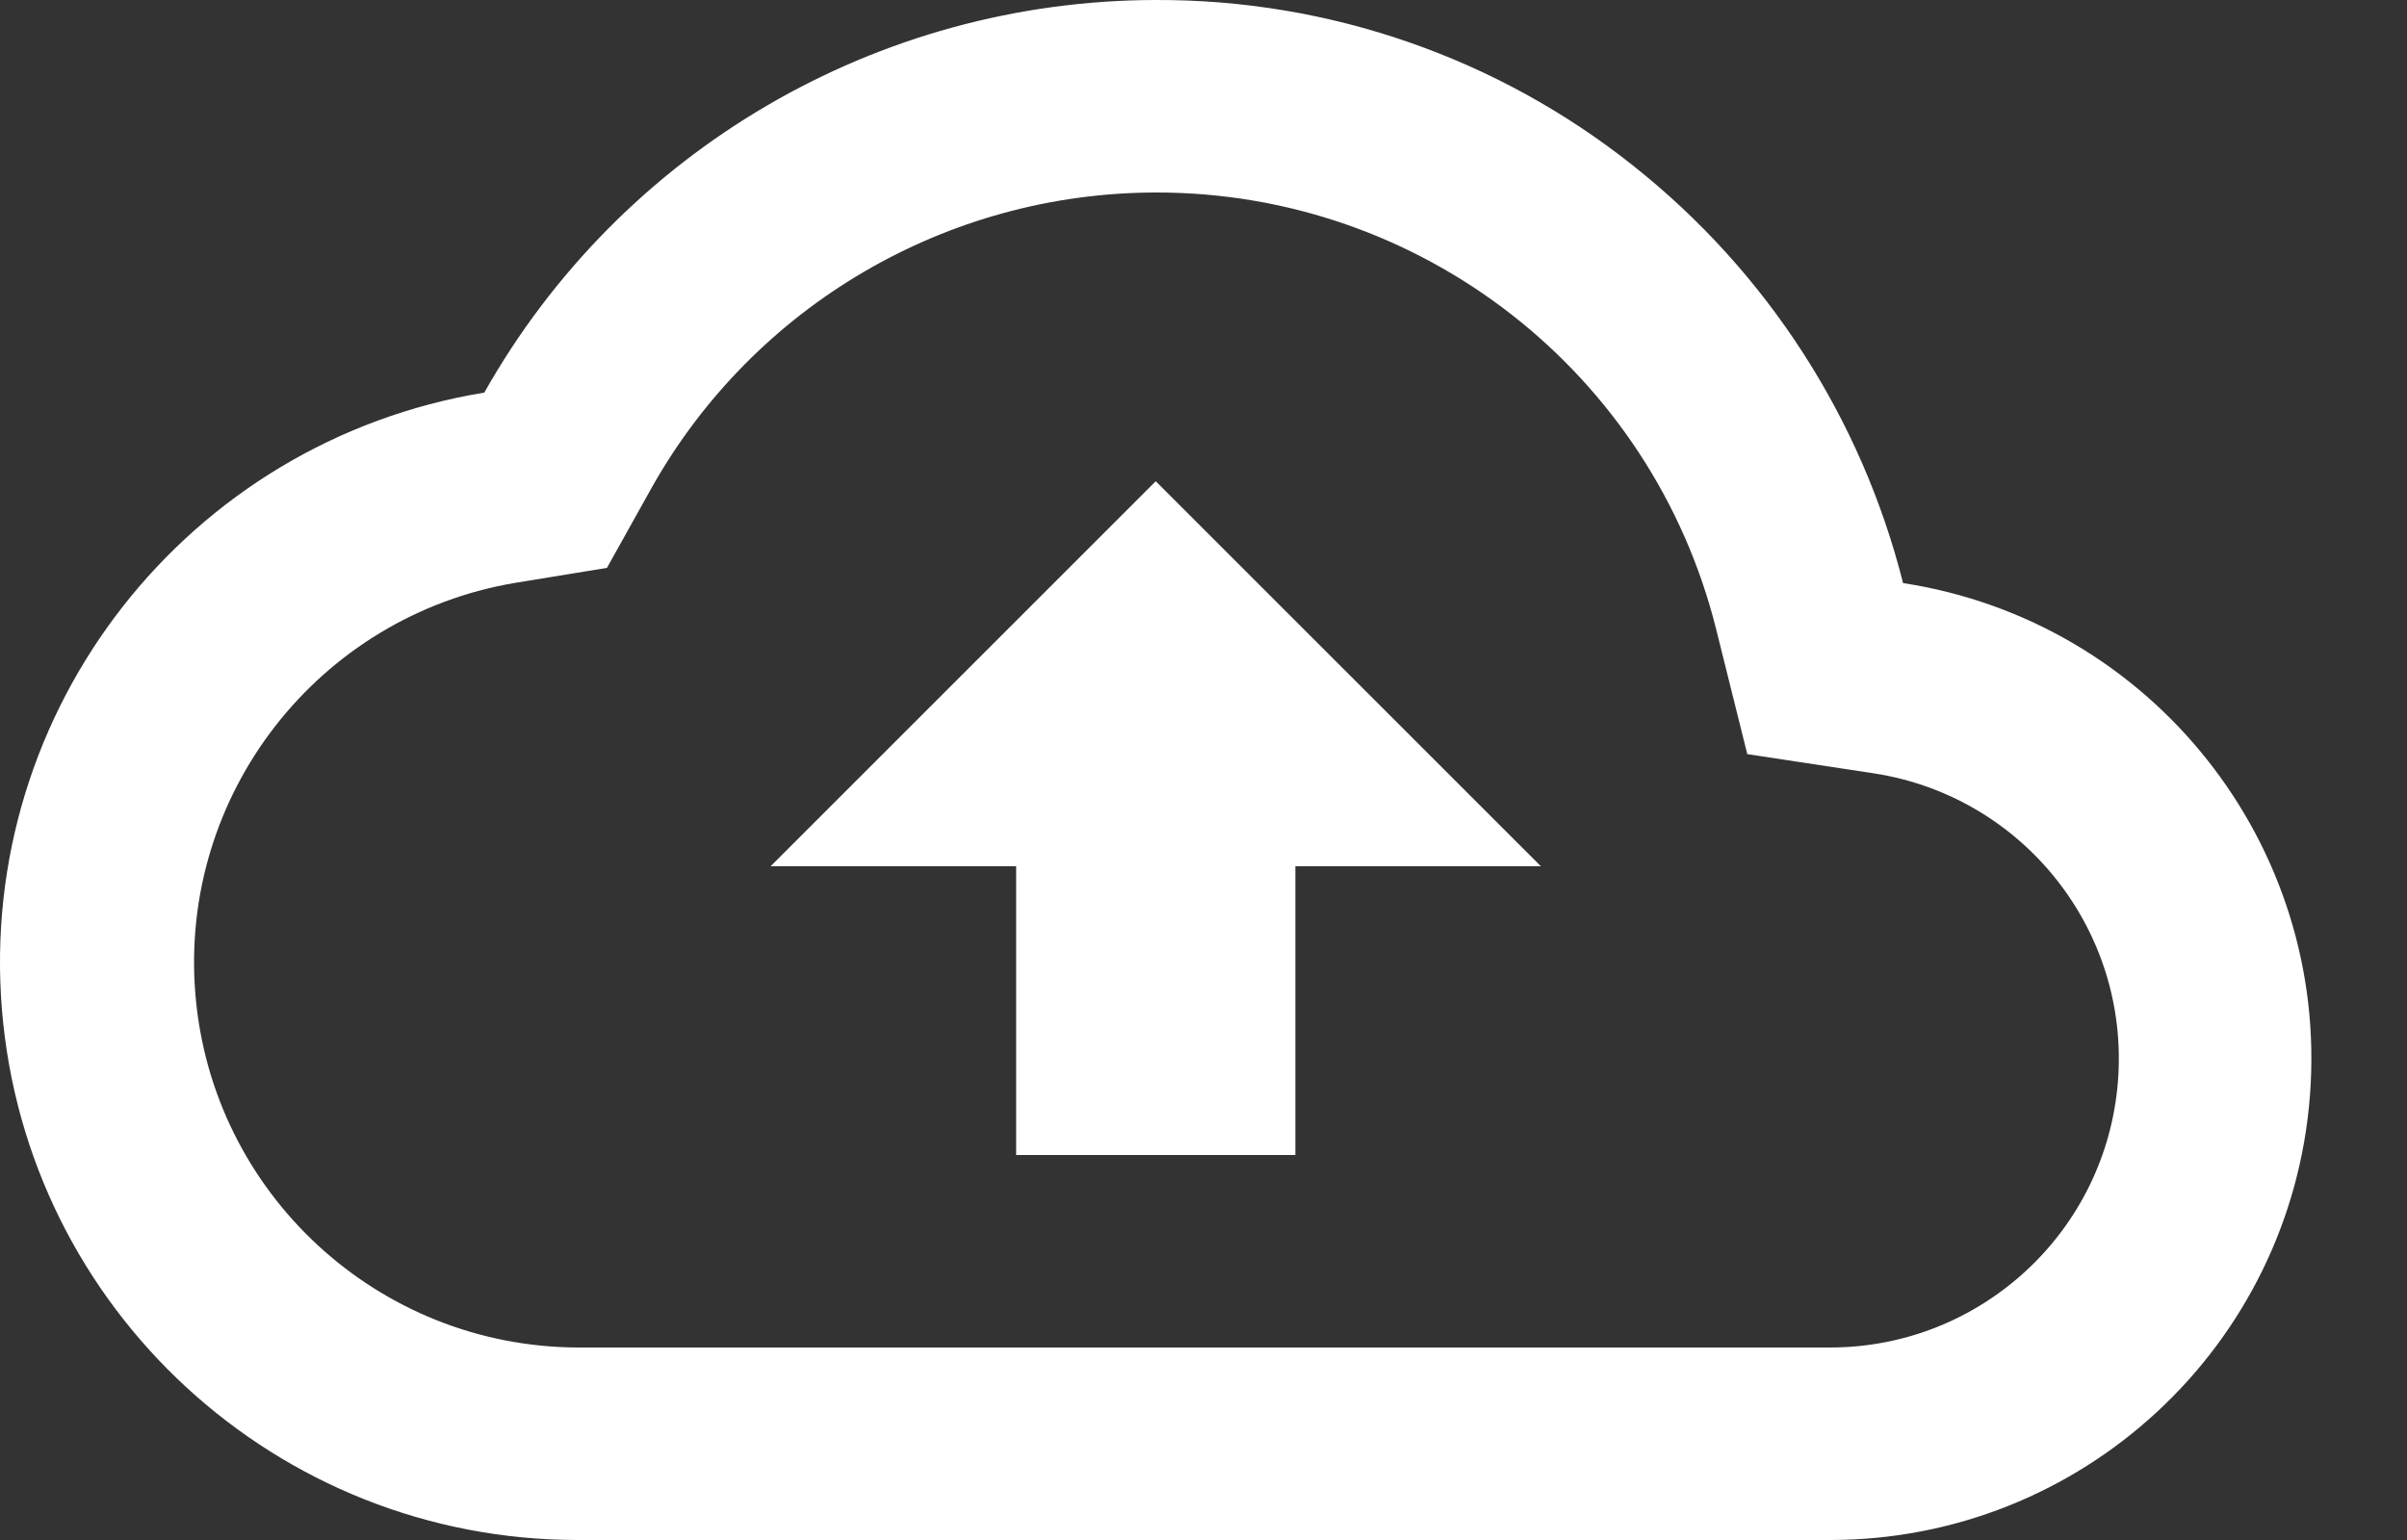 <svg width="25" height="16" viewBox="0 0 25 16" fill="none" xmlns="http://www.w3.org/2000/svg">
<rect x="0" y="0" width="25" height="16" fill="#333333" stroke="none"/>
<path d="M19.004 16H6.004C2.878 16.002 0.275 13.604 0.02 10.489C-0.234 7.373 1.945 4.585 5.03 4.079C6.45 1.562 9.114 0.004 12.004 5.65992e-05C13.806 -0.007 15.556 0.601 16.966 1.724C18.35 2.822 19.334 4.345 19.766 6.058C22.35 6.455 24.192 8.776 23.992 11.382C23.792 13.989 21.618 16.002 19.004 16ZM12.004 2C9.836 2.003 7.837 3.172 6.772 5.061L6.304 5.9L5.355 6.055C3.305 6.399 1.86 8.254 2.029 10.326C2.198 12.397 3.926 13.994 6.004 14H19.004C20.572 14.002 21.877 12.795 21.998 11.231C22.119 9.667 21.014 8.274 19.464 8.035L18.148 7.835L17.826 6.543C17.161 3.87 14.758 1.995 12.004 2ZM13.454 12H10.554V9H8.004L12.004 5L16.004 9H13.454V12Z" fill="white"/>
</svg>
